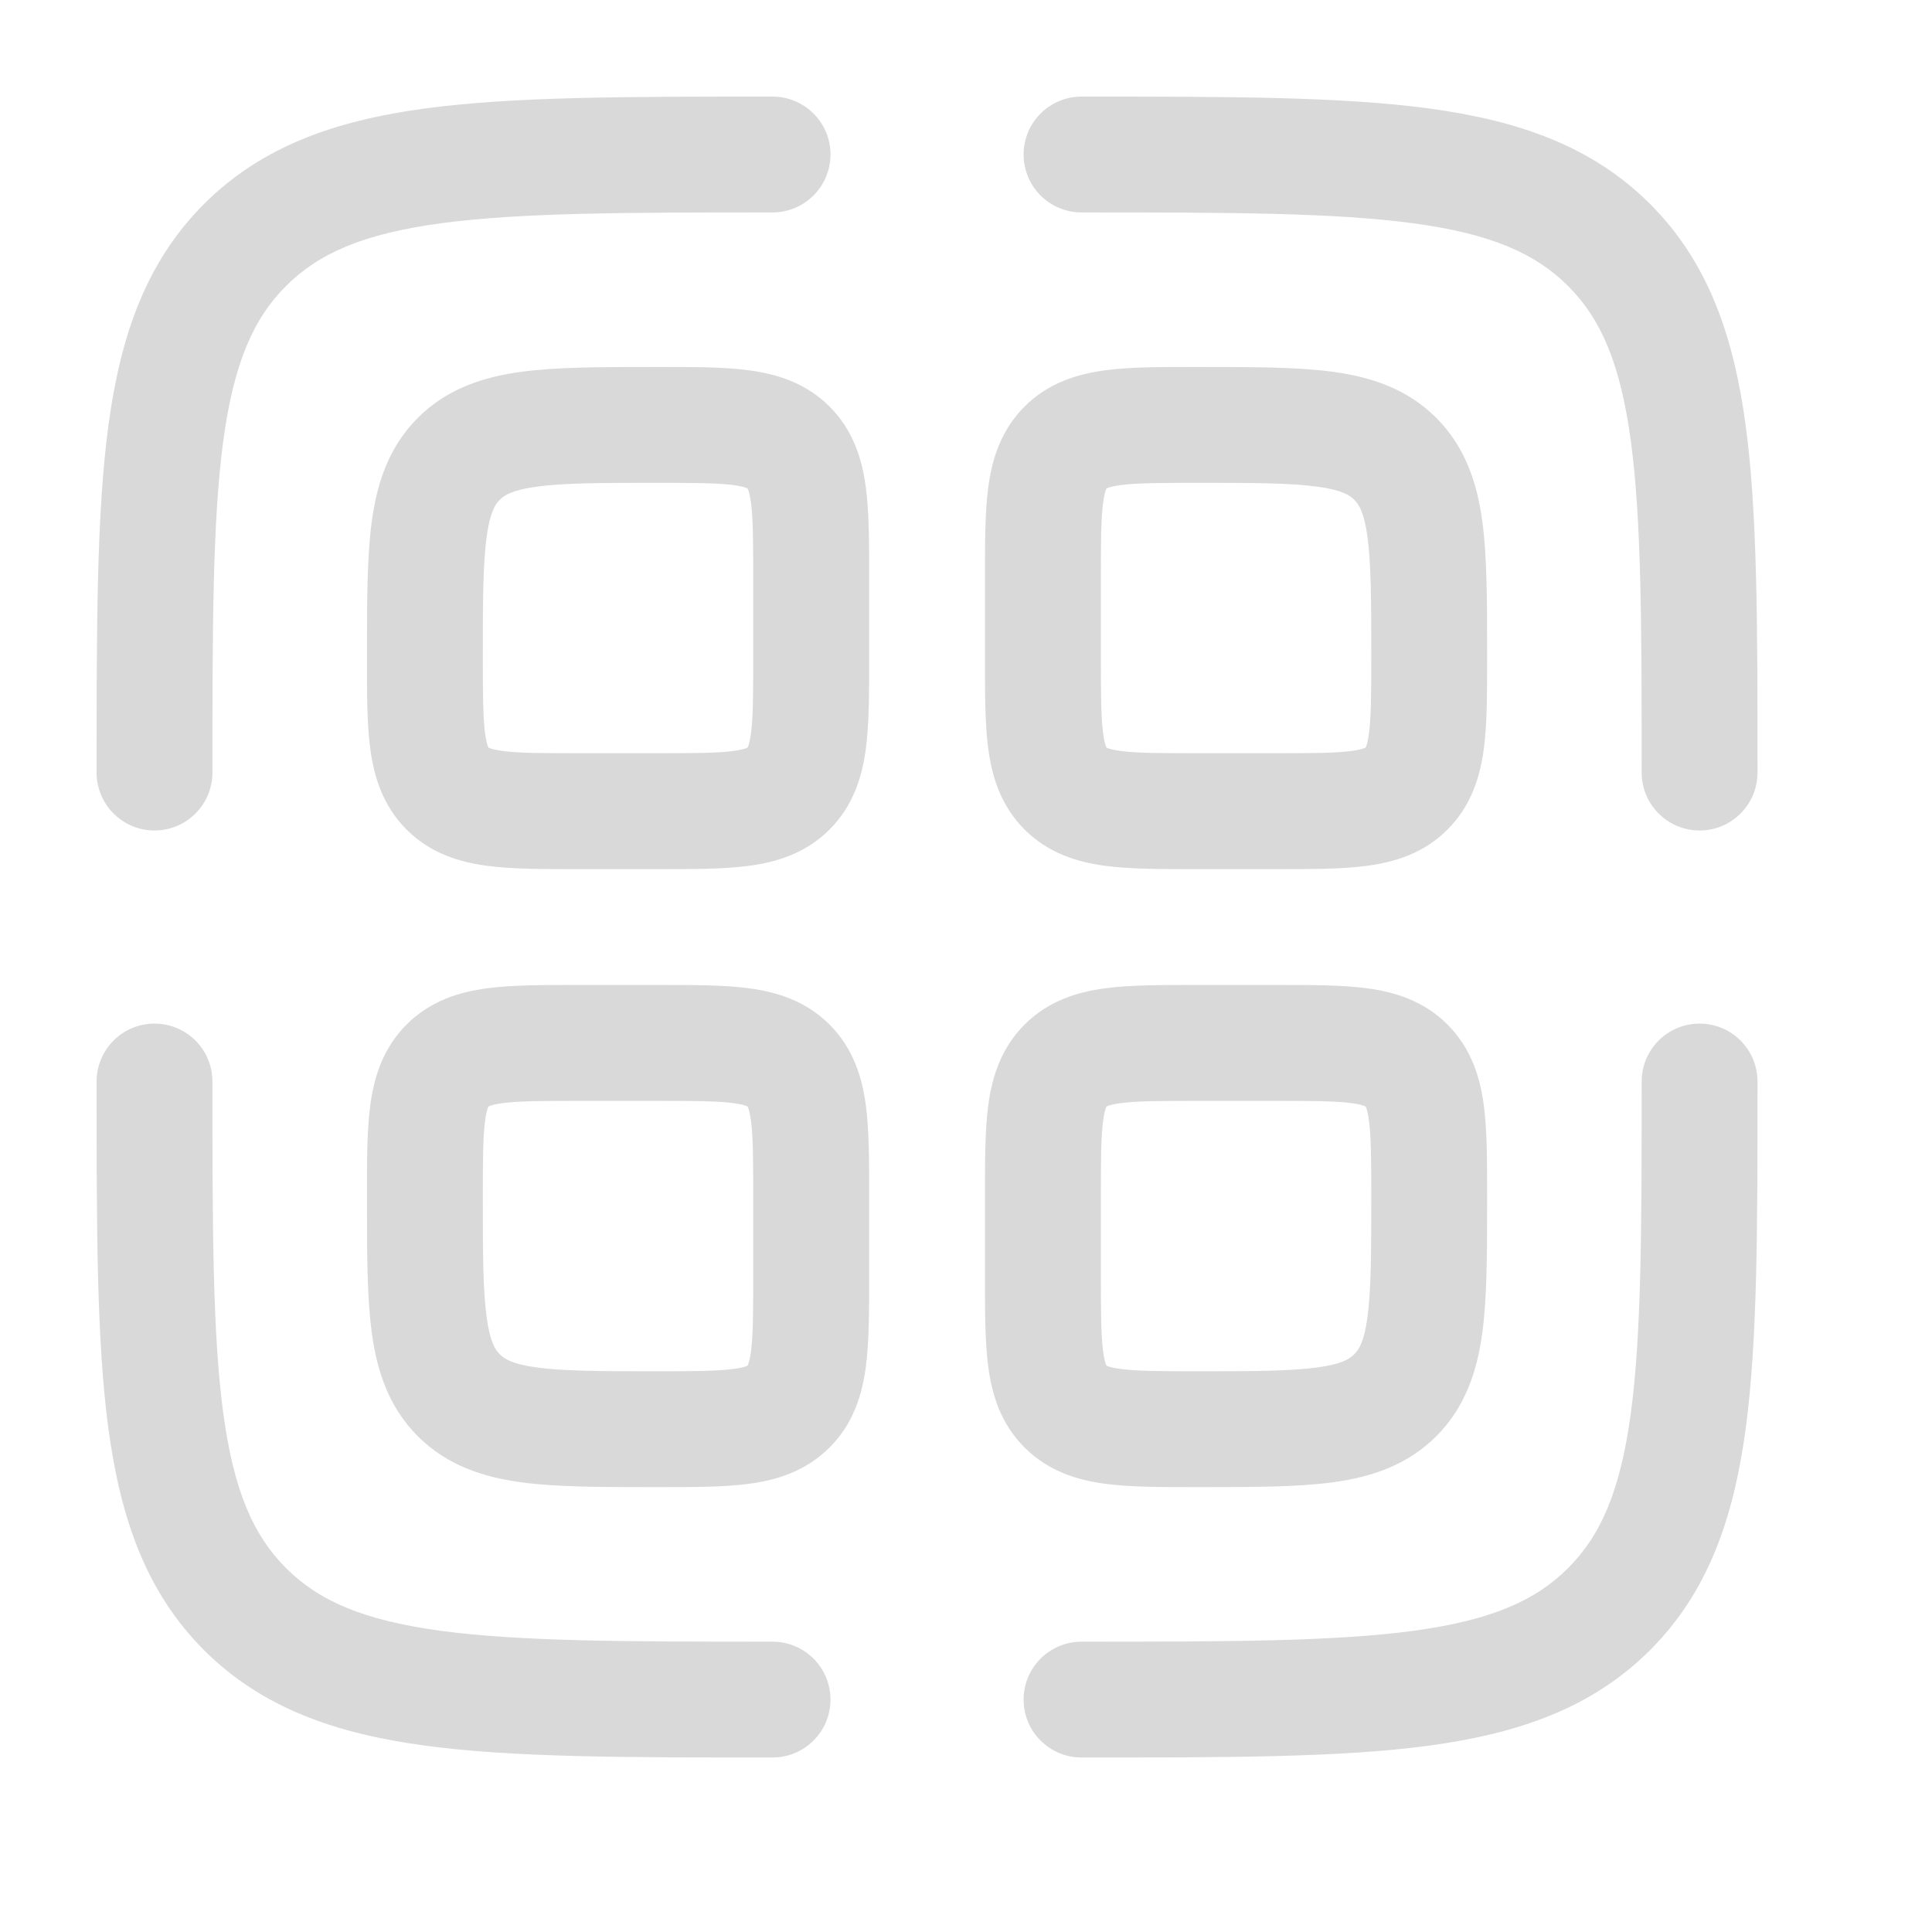 <svg width="22" height="22" viewBox="0 0 22 22" fill="none" xmlns="http://www.w3.org/2000/svg">
<path fill-rule="evenodd" clip-rule="evenodd" d="M8.747 1.1H8.797C9.161 1.1 9.457 1.395 9.457 1.759C9.457 2.124 9.161 2.419 8.797 2.419C7.12 2.419 5.928 2.421 5.024 2.542C4.139 2.661 3.629 2.884 3.257 3.257C2.884 3.629 2.661 4.139 2.542 5.024C2.421 5.928 2.419 7.12 2.419 8.797C2.419 9.161 2.124 9.457 1.759 9.457C1.395 9.457 1.1 9.161 1.1 8.797V8.747C1.1 7.131 1.1 5.85 1.234 4.848C1.373 3.817 1.665 2.982 2.323 2.323C2.982 1.665 3.817 1.373 4.848 1.234C5.85 1.1 7.131 1.1 8.747 1.1ZM16.089 2.542C15.185 2.421 13.993 2.419 12.316 2.419C11.951 2.419 11.656 2.124 11.656 1.759C11.656 1.395 11.951 1.1 12.316 1.1H12.366C13.982 1.1 15.263 1.1 16.265 1.234C17.296 1.373 18.131 1.665 18.79 2.323C19.448 2.982 19.74 3.817 19.879 4.848C20.013 5.85 20.013 7.131 20.013 8.747V8.797C20.013 9.161 19.718 9.457 19.354 9.457C18.989 9.457 18.694 9.161 18.694 8.797C18.694 7.12 18.692 5.928 18.571 5.024C18.452 4.139 18.229 3.629 17.856 3.257C17.484 2.884 16.974 2.661 16.089 2.542ZM8.355 5.524C8.169 5.5 7.911 5.498 7.477 5.498C6.837 5.498 6.423 5.5 6.117 5.541C5.831 5.579 5.742 5.641 5.691 5.691C5.641 5.742 5.579 5.831 5.541 6.117C5.5 6.423 5.498 6.837 5.498 7.477C5.498 7.911 5.5 8.169 5.524 8.355C5.536 8.44 5.549 8.482 5.557 8.502C5.559 8.506 5.56 8.509 5.561 8.511L5.563 8.513L5.565 8.514C5.566 8.515 5.569 8.516 5.574 8.518C5.593 8.526 5.635 8.539 5.72 8.551C5.906 8.576 6.164 8.577 6.598 8.577H7.477C7.911 8.577 8.169 8.576 8.355 8.551C8.44 8.539 8.482 8.526 8.502 8.518C8.506 8.516 8.509 8.515 8.511 8.514L8.513 8.513L8.514 8.511C8.515 8.509 8.516 8.506 8.518 8.502C8.526 8.482 8.539 8.44 8.551 8.355C8.576 8.169 8.577 7.911 8.577 7.477V6.598C8.577 6.164 8.576 5.906 8.551 5.72C8.539 5.635 8.526 5.593 8.518 5.574L8.516 5.57C8.515 5.568 8.514 5.565 8.514 5.565L8.513 5.563L8.511 5.561C8.509 5.56 8.506 5.559 8.502 5.557C8.482 5.549 8.44 5.536 8.355 5.524ZM8.531 4.217C8.843 4.259 9.174 4.358 9.446 4.629C9.718 4.901 9.817 5.232 9.859 5.545C9.897 5.829 9.897 6.178 9.897 6.558C9.897 6.572 9.897 6.585 9.897 6.598V7.477C9.897 7.491 9.897 7.504 9.897 7.517C9.897 7.898 9.897 8.247 9.859 8.531C9.817 8.843 9.718 9.174 9.446 9.446C9.174 9.718 8.843 9.817 8.531 9.859C8.247 9.897 7.898 9.897 7.517 9.897C7.504 9.897 7.491 9.897 7.477 9.897H6.598C6.585 9.897 6.572 9.897 6.558 9.897C6.178 9.897 5.829 9.897 5.545 9.859C5.232 9.817 4.901 9.718 4.629 9.446C4.358 9.174 4.259 8.843 4.217 8.531C4.178 8.247 4.179 7.898 4.179 7.517C4.179 7.504 4.179 7.491 4.179 7.477V7.434C4.179 6.849 4.179 6.345 4.233 5.942C4.291 5.509 4.422 5.095 4.758 4.758C5.095 4.422 5.509 4.291 5.942 4.233C6.345 4.179 6.849 4.179 7.434 4.179H7.477C7.491 4.179 7.504 4.179 7.517 4.179C7.898 4.179 8.247 4.178 8.531 4.217ZM13.596 4.179H13.679C14.264 4.179 14.768 4.179 15.171 4.233C15.604 4.291 16.018 4.422 16.355 4.758C16.691 5.095 16.822 5.509 16.88 5.942C16.934 6.345 16.934 6.849 16.934 7.434V7.517C16.934 7.898 16.934 8.247 16.896 8.531C16.854 8.843 16.755 9.174 16.483 9.446C16.212 9.718 15.881 9.817 15.568 9.859C15.284 9.897 14.935 9.897 14.555 9.897H13.596C13.215 9.897 12.866 9.897 12.582 9.859C12.27 9.817 11.939 9.718 11.667 9.446C11.395 9.174 11.296 8.843 11.254 8.531C11.216 8.247 11.216 7.898 11.216 7.517V6.558C11.216 6.178 11.216 5.829 11.254 5.545C11.296 5.232 11.395 4.901 11.667 4.629C11.939 4.358 12.27 4.259 12.582 4.217C12.866 4.178 13.215 4.179 13.596 4.179ZM12.602 5.561L12.6 5.563L12.599 5.565C12.598 5.566 12.597 5.569 12.595 5.574C12.587 5.593 12.573 5.635 12.562 5.72C12.537 5.906 12.536 6.164 12.536 6.598V7.477C12.536 7.911 12.537 8.169 12.562 8.355C12.573 8.44 12.587 8.482 12.595 8.502C12.597 8.506 12.598 8.509 12.599 8.511L12.6 8.513L12.602 8.514C12.604 8.515 12.607 8.516 12.611 8.518C12.63 8.526 12.673 8.539 12.758 8.551C12.944 8.576 13.202 8.577 13.635 8.577H14.515C14.948 8.577 15.207 8.576 15.393 8.551C15.477 8.539 15.52 8.526 15.539 8.518C15.544 8.516 15.546 8.515 15.548 8.514L15.55 8.513L15.552 8.511C15.552 8.509 15.554 8.506 15.556 8.502C15.564 8.482 15.577 8.44 15.588 8.355C15.613 8.169 15.615 7.911 15.615 7.477C15.615 6.837 15.613 6.423 15.572 6.117C15.534 5.831 15.472 5.742 15.421 5.691C15.371 5.641 15.282 5.579 14.995 5.541C14.69 5.5 14.276 5.498 13.635 5.498C13.202 5.498 12.944 5.5 12.758 5.524C12.673 5.536 12.63 5.549 12.611 5.557L12.607 5.559C12.605 5.56 12.602 5.561 12.602 5.561ZM6.558 11.216H7.517C7.898 11.216 8.247 11.216 8.531 11.254C8.843 11.296 9.174 11.395 9.446 11.667C9.718 11.939 9.817 12.27 9.859 12.582C9.897 12.866 9.897 13.215 9.897 13.596V14.555C9.897 14.935 9.897 15.284 9.859 15.568C9.817 15.881 9.718 16.212 9.446 16.483C9.174 16.755 8.843 16.854 8.531 16.896C8.247 16.934 7.898 16.934 7.517 16.934H7.434C6.849 16.934 6.345 16.934 5.942 16.88C5.509 16.822 5.095 16.691 4.758 16.355C4.422 16.018 4.291 15.604 4.233 15.171C4.179 14.768 4.179 14.264 4.179 13.679V13.596C4.179 13.215 4.178 12.866 4.217 12.582C4.259 12.27 4.358 11.939 4.629 11.667C4.901 11.395 5.232 11.296 5.545 11.254C5.829 11.216 6.178 11.216 6.558 11.216ZM5.565 12.599L5.563 12.6L5.561 12.602C5.56 12.604 5.559 12.607 5.557 12.611C5.549 12.63 5.536 12.673 5.524 12.758C5.5 12.944 5.498 13.202 5.498 13.635C5.498 14.276 5.5 14.69 5.541 14.995C5.579 15.282 5.641 15.371 5.691 15.421C5.742 15.472 5.831 15.534 6.117 15.572C6.423 15.613 6.837 15.615 7.477 15.615C7.911 15.615 8.169 15.613 8.355 15.588C8.44 15.577 8.482 15.564 8.502 15.556C8.506 15.554 8.509 15.552 8.511 15.552L8.513 15.55L8.514 15.548C8.515 15.546 8.516 15.544 8.518 15.539C8.526 15.52 8.539 15.477 8.551 15.393C8.576 15.207 8.577 14.948 8.577 14.515V13.635C8.577 13.202 8.576 12.944 8.551 12.758C8.539 12.673 8.526 12.63 8.518 12.611C8.516 12.607 8.515 12.604 8.514 12.602L8.513 12.6L8.511 12.599C8.509 12.598 8.506 12.597 8.502 12.595C8.482 12.587 8.44 12.573 8.355 12.562C8.169 12.537 7.911 12.536 7.477 12.536H6.598C6.164 12.536 5.906 12.537 5.72 12.562C5.635 12.573 5.593 12.587 5.574 12.595C5.569 12.597 5.566 12.598 5.565 12.599ZM13.596 11.216H14.555C14.935 11.216 15.284 11.216 15.568 11.254C15.881 11.296 16.212 11.395 16.483 11.667C16.755 11.939 16.854 12.27 16.896 12.582C16.934 12.866 16.934 13.215 16.934 13.596V13.679C16.934 14.264 16.934 14.768 16.88 15.171C16.822 15.604 16.691 16.018 16.355 16.355C16.018 16.691 15.604 16.822 15.171 16.88C14.768 16.934 14.264 16.934 13.679 16.934H13.596C13.215 16.934 12.866 16.934 12.582 16.896C12.27 16.854 11.939 16.755 11.667 16.483C11.395 16.212 11.296 15.881 11.254 15.568C11.216 15.284 11.216 14.935 11.216 14.555V13.596C11.216 13.215 11.216 12.866 11.254 12.582C11.296 12.27 11.395 11.939 11.667 11.667C11.939 11.395 12.27 11.296 12.582 11.254C12.866 11.216 13.215 11.216 13.596 11.216ZM12.602 12.599L12.6 12.6L12.599 12.602L12.597 12.606C12.597 12.606 12.596 12.609 12.595 12.611C12.587 12.63 12.573 12.673 12.562 12.758C12.537 12.944 12.536 13.202 12.536 13.635V14.515C12.536 14.948 12.537 15.207 12.562 15.393C12.573 15.477 12.587 15.52 12.595 15.539C12.596 15.541 12.598 15.545 12.598 15.545L12.599 15.548L12.6 15.55L12.602 15.552C12.604 15.552 12.607 15.554 12.611 15.556C12.63 15.564 12.673 15.577 12.758 15.588C12.944 15.613 13.202 15.615 13.635 15.615C14.276 15.615 14.69 15.613 14.995 15.572C15.282 15.534 15.371 15.472 15.421 15.421C15.472 15.371 15.534 15.282 15.572 14.995C15.613 14.69 15.615 14.276 15.615 13.635C15.615 13.202 15.613 12.944 15.588 12.758C15.577 12.673 15.564 12.63 15.556 12.611C15.554 12.607 15.552 12.604 15.552 12.602L15.55 12.6L15.548 12.599C15.546 12.598 15.544 12.597 15.539 12.595C15.52 12.587 15.477 12.573 15.393 12.562C15.207 12.537 14.948 12.536 14.515 12.536H13.635C13.202 12.536 12.944 12.537 12.758 12.562C12.673 12.573 12.63 12.587 12.611 12.595C12.607 12.597 12.604 12.598 12.602 12.599ZM1.759 11.656C2.124 11.656 2.419 11.951 2.419 12.316C2.419 13.993 2.421 15.185 2.542 16.089C2.661 16.974 2.884 17.484 3.257 17.856C3.629 18.229 4.139 18.452 5.024 18.571C5.928 18.692 7.12 18.694 8.797 18.694C9.161 18.694 9.457 18.989 9.457 19.354C9.457 19.718 9.161 20.013 8.797 20.013H8.747C7.131 20.013 5.85 20.013 4.848 19.879C3.817 19.74 2.982 19.448 2.323 18.79C1.665 18.131 1.373 17.296 1.234 16.265C1.1 15.263 1.1 13.982 1.1 12.366V12.316C1.1 11.951 1.395 11.656 1.759 11.656ZM19.354 11.656C19.718 11.656 20.013 11.951 20.013 12.316V12.366C20.013 13.982 20.013 15.263 19.879 16.265C19.74 17.296 19.448 18.131 18.79 18.79C18.131 19.448 17.296 19.74 16.265 19.879C15.263 20.013 13.982 20.013 12.366 20.013H12.316C11.951 20.013 11.656 19.718 11.656 19.354C11.656 18.989 11.951 18.694 12.316 18.694C13.993 18.694 15.185 18.692 16.089 18.571C16.974 18.452 17.484 18.229 17.856 17.856C18.229 17.484 18.452 16.974 18.571 16.089C18.692 15.185 18.694 13.993 18.694 12.316C18.694 11.951 18.989 11.656 19.354 11.656Z" fill="#D9D9D9"/>
</svg>
